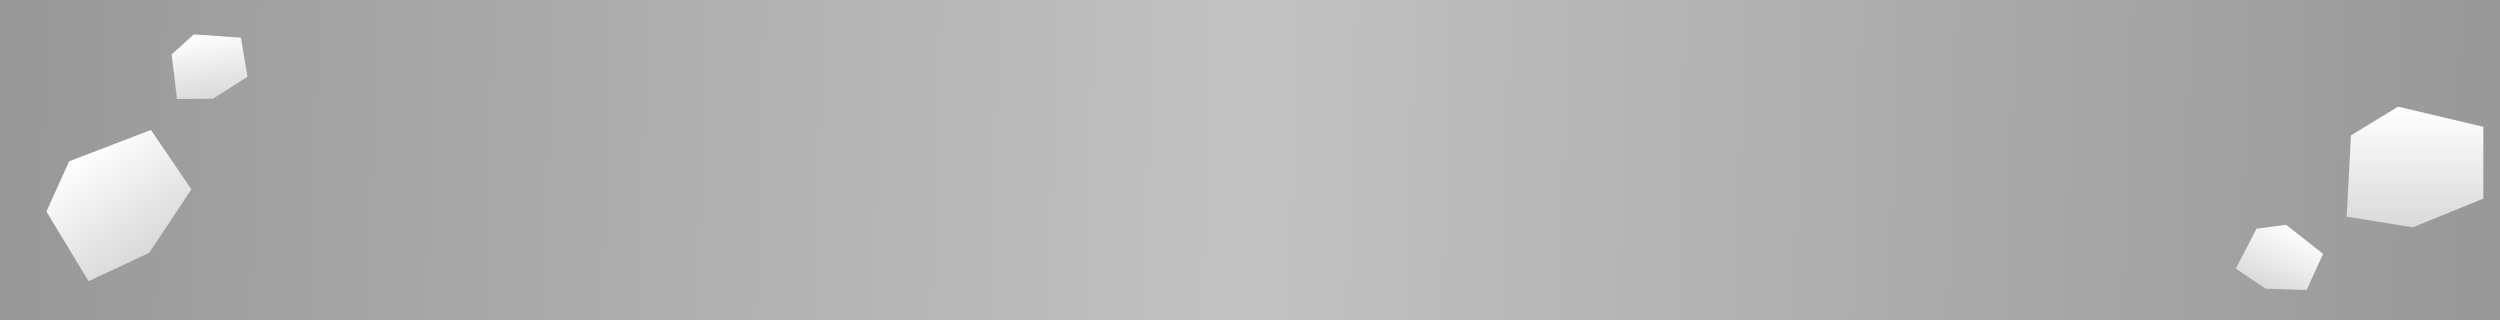 <svg width="375" height="48" viewBox="0 0 375 48" fill="none" xmlns="http://www.w3.org/2000/svg">
<rect x="0" y="0" width="375" height="48" fill="#333333" stroke="none"/>
<rect width="375" height="48" fill="url(#paint0_linear_46_3538)"/>
<path d="M352.647 20.31L352 32.5L361.912 34.103L372.5 29.793V19.017L359.706 16L352.647 20.31Z" fill="url(#paint1_linear_46_3538)"/>
<path d="M6.961 31.735L13.285 42.176L22.381 37.923L28.708 28.402L22.644 19.494L10.37 24.2L6.961 31.735Z" fill="url(#paint2_linear_46_3538)"/>
<path d="M338.474 34.311L335.367 40.294L339.84 43.305L345.997 43.493L348.465 38.077L342.908 33.714L338.474 34.311Z" fill="url(#paint3_linear_46_3538)"/>
<path d="M25.746 8.152L26.545 14.847L31.936 14.818L37.132 11.509L36.123 5.642L29.075 5.163L25.746 8.152Z" fill="url(#paint4_linear_46_3538)"/>
<defs>
<linearGradient id="paint0_linear_46_3538" x1="-1.05288e-08" y1="24" x2="374.644" y2="35.541" gradientUnits="userSpaceOnUse">
<stop stop-color="#989898"/>
<stop offset="0.5" stop-color="#C2C2C2"/>
<stop offset="1" stop-color="#989898"/>
</linearGradient>
<linearGradient id="paint1_linear_46_3538" x1="363.235" y1="16" x2="363.235" y2="41" gradientUnits="userSpaceOnUse">
<stop stop-color="white"/>
<stop offset="1" stop-color="#CBCBCB"/>
</linearGradient>
<linearGradient id="paint2_linear_46_3538" x1="13.287" y1="22.214" x2="27.356" y2="42.879" gradientUnits="userSpaceOnUse">
<stop stop-color="white"/>
<stop offset="1" stop-color="#CBCBCB"/>
</linearGradient>
<linearGradient id="paint3_linear_46_3538" x1="344.632" y1="34.499" x2="338.907" y2="47.066" gradientUnits="userSpaceOnUse">
<stop stop-color="white"/>
<stop offset="1" stop-color="#CBCBCB"/>
</linearGradient>
<linearGradient id="paint4_linear_46_3538" x1="30.942" y1="4.842" x2="33.282" y2="18.452" gradientUnits="userSpaceOnUse">
<stop stop-color="white"/>
<stop offset="1" stop-color="#CBCBCB"/>
</linearGradient>
</defs>
</svg>
